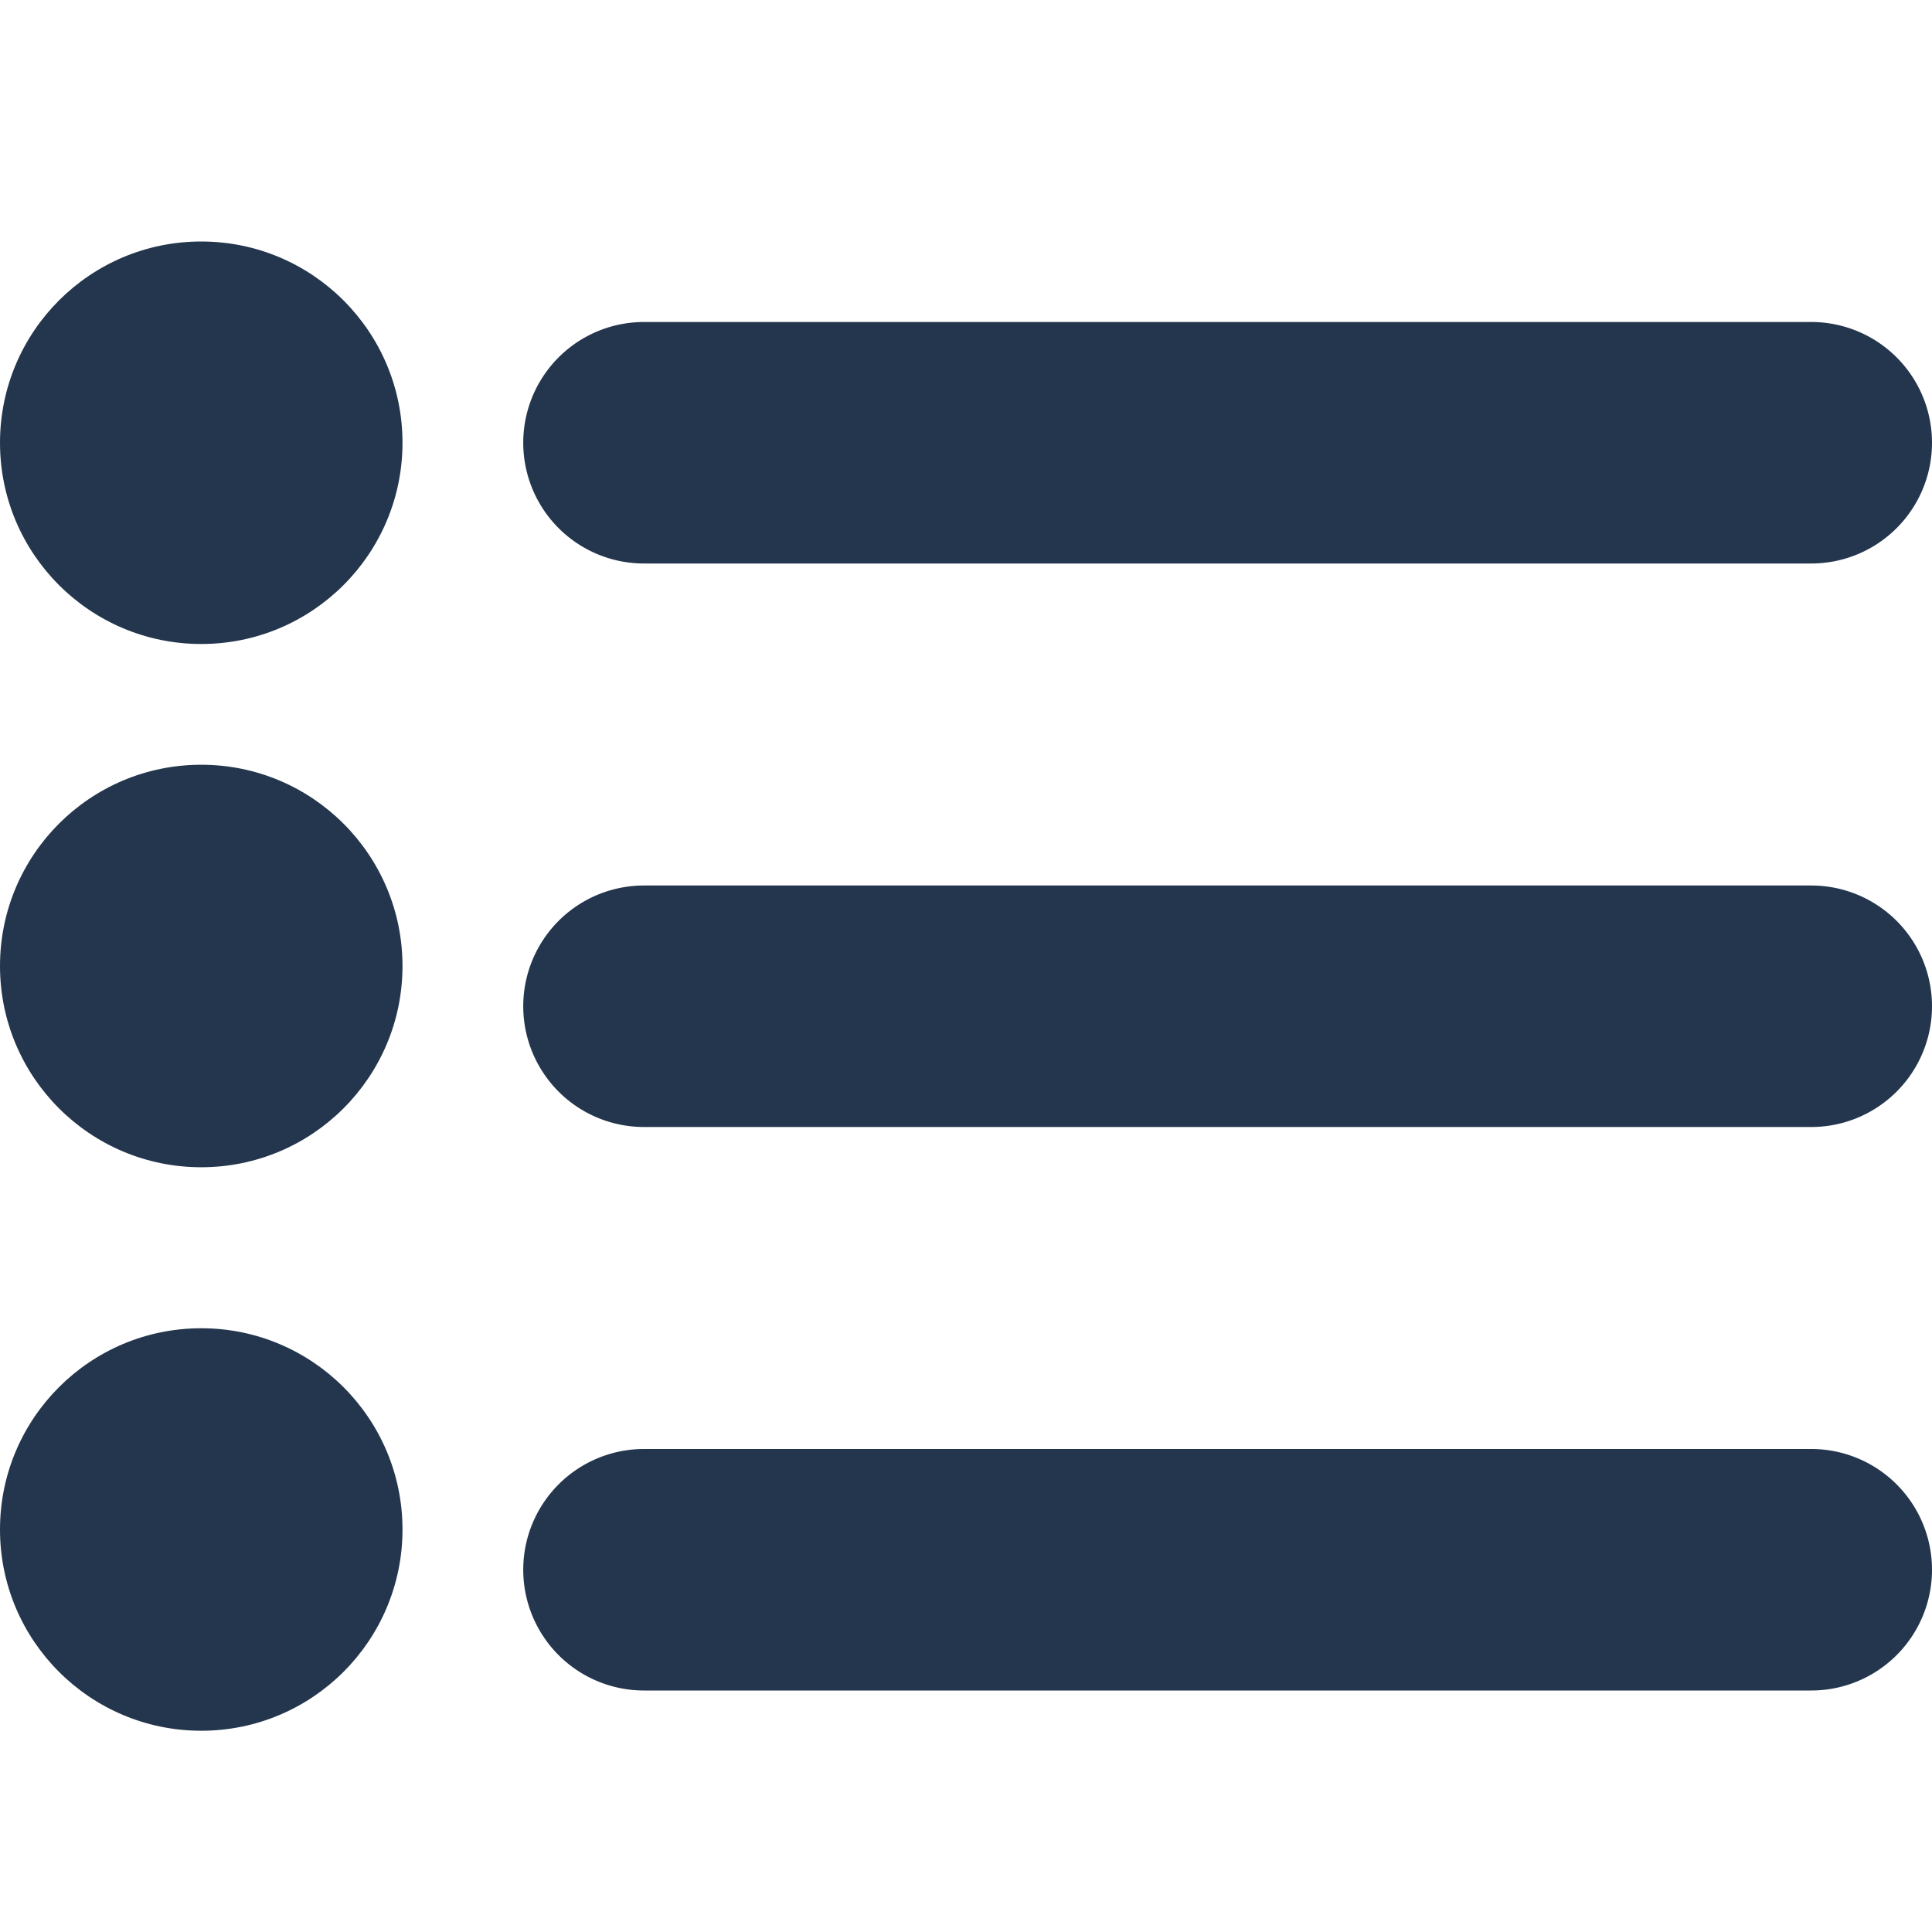 <?xml version="1.0"?>
<svg xmlns="http://www.w3.org/2000/svg" xmlns:xlink="http://www.w3.org/1999/xlink" xmlns:svgjs="http://svgjs.com/svgjs" version="1.1" width="512" height="512" x="0" y="0" viewBox="0 0 24 24" style="enable-background:new 0 0 512 512" xml:space="preserve"><g><path xmlns="http://www.w3.org/2000/svg" d="M8,7H22.5a1.5,1.5,0,0,0,0-3H8A1.5,1.5,0,0,0,8,7Z" fill="#24364d" data-original="#000000"/><path xmlns="http://www.w3.org/2000/svg" d="M22.5,11H8a1.5,1.5,0,0,0,0,3H22.5a1.5,1.5,0,0,0,0-3Z" fill="#24364d" data-original="#000000"/><path xmlns="http://www.w3.org/2000/svg" d="M22.5,18H8a1.5,1.5,0,0,0,0,3H22.5a1.5,1.5,0,0,0,0-3Z" fill="#24364d" data-original="#000000"/><circle xmlns="http://www.w3.org/2000/svg" cx="2.5" cy="5.5" r="2.5" fill="#24364d" data-original="#000000"/><circle xmlns="http://www.w3.org/2000/svg" cx="2.5" cy="12" r="2.5" fill="#24364d" data-original="#000000"/><circle xmlns="http://www.w3.org/2000/svg" cx="2.5" cy="19" r="2.5" fill="#24364d" data-original="#000000"/></g></svg>
